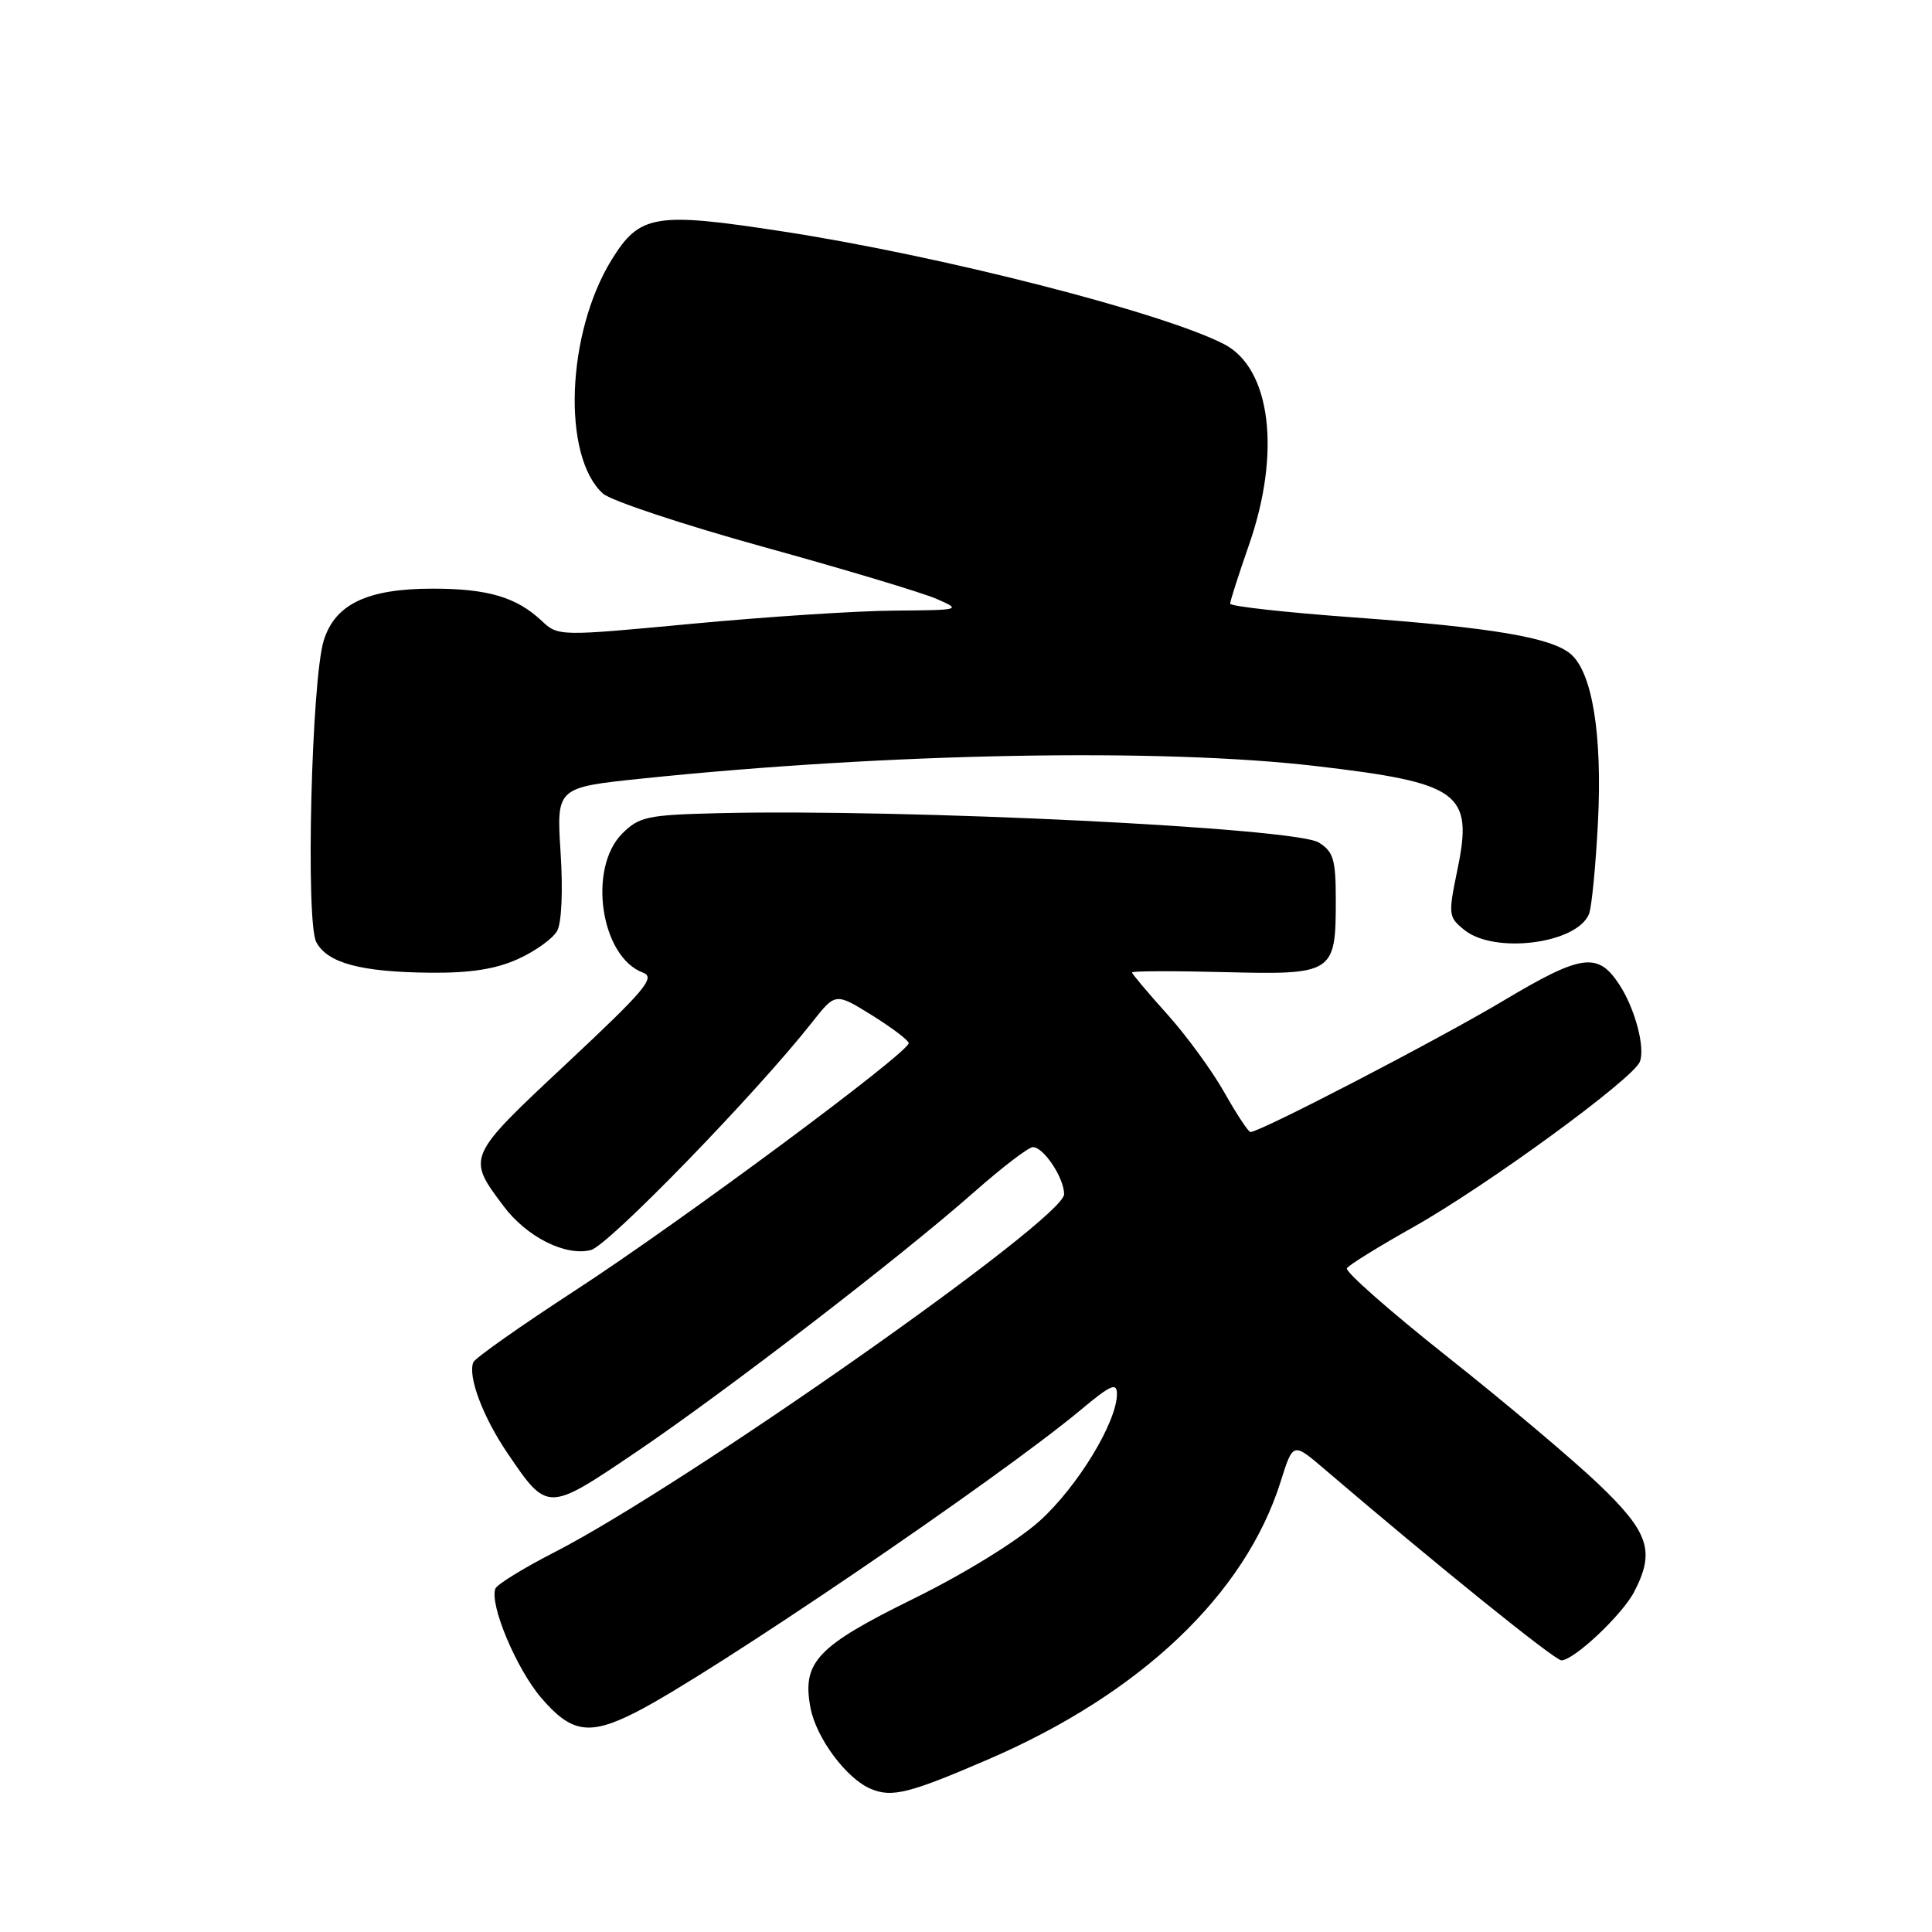 <?xml version="1.0" encoding="UTF-8" standalone="no"?>
<!DOCTYPE svg PUBLIC "-//W3C//DTD SVG 1.1//EN" "http://www.w3.org/Graphics/SVG/1.1/DTD/svg11.dtd" >
<svg xmlns="http://www.w3.org/2000/svg" xmlns:xlink="http://www.w3.org/1999/xlink" version="1.1" viewBox="0 0 256 256">
 <g >
 <path fill="currentColor"
d=" M 130.91 233.14 C 151.13 224.43 164.97 211.29 169.69 196.33 C 171.33 191.11 171.33 191.11 175.42 194.60 C 190.33 207.35 206.01 220.00 206.89 220.00 C 208.56 220.00 214.97 213.96 216.55 210.90 C 219.34 205.52 218.50 203.03 211.75 196.59 C 208.31 193.32 199.31 185.73 191.74 179.74 C 184.17 173.74 178.20 168.48 178.47 168.05 C 178.73 167.62 182.68 165.18 187.23 162.62 C 196.92 157.18 216.42 142.95 217.29 140.68 C 218.02 138.79 216.64 133.62 214.56 130.45 C 211.72 126.11 209.57 126.41 199.19 132.61 C 190.56 137.76 166.98 150.00 165.69 150.00 C 165.42 150.00 163.86 147.64 162.23 144.75 C 160.60 141.86 157.18 137.18 154.63 134.35 C 152.08 131.52 150.00 129.05 150.00 128.85 C 150.00 128.66 155.50 128.64 162.22 128.81 C 176.69 129.18 177.00 128.98 177.00 119.33 C 177.00 113.90 176.70 112.86 174.75 111.64 C 171.60 109.68 119.95 107.15 95.20 107.75 C 85.78 107.98 84.70 108.21 82.45 110.45 C 77.85 115.06 79.59 126.80 85.20 128.88 C 86.90 129.51 85.49 131.18 75.06 140.94 C 61.80 153.35 61.83 153.29 66.72 159.81 C 69.78 163.90 74.92 166.49 78.29 165.64 C 80.60 165.06 100.14 144.94 107.60 135.47 C 110.70 131.53 110.70 131.53 115.51 134.51 C 118.16 136.16 120.36 137.82 120.41 138.21 C 120.56 139.37 90.18 161.91 76.20 171.00 C 69.01 175.68 62.95 179.95 62.72 180.50 C 61.96 182.36 63.98 187.75 67.25 192.56 C 72.54 200.36 72.53 200.36 84.20 192.47 C 96.05 184.46 119.42 166.49 129.16 157.88 C 132.83 154.65 136.29 152.00 136.86 152.00 C 138.29 152.00 141.00 156.08 141.00 158.24 C 141.00 161.52 90.87 196.73 73.49 205.67 C 69.38 207.77 65.85 209.95 65.64 210.50 C 64.84 212.59 68.42 221.13 71.72 224.98 C 75.72 229.65 78.10 230.01 84.29 226.86 C 94.23 221.80 132.36 195.88 143.25 186.78 C 147.19 183.49 148.00 183.14 148.00 184.71 C 148.00 188.43 142.76 197.03 137.75 201.54 C 134.77 204.21 127.84 208.49 121.10 211.81 C 108.22 218.15 106.26 220.23 107.39 226.28 C 108.15 230.31 112.17 235.70 115.42 237.05 C 118.20 238.21 120.54 237.62 130.91 233.14 Z  M 68.65 127.07 C 70.93 126.04 73.25 124.37 73.82 123.36 C 74.42 122.28 74.61 118.04 74.28 112.94 C 73.73 104.34 73.73 104.34 85.11 103.16 C 117.78 99.77 153.83 99.10 174.38 101.51 C 193.45 103.74 195.22 105.03 193.13 115.17 C 191.88 121.21 191.91 121.51 194.03 123.22 C 198.02 126.45 208.94 125.06 210.55 121.11 C 210.91 120.23 211.44 114.73 211.74 108.90 C 212.32 97.38 211.00 89.19 208.17 86.70 C 205.66 84.49 197.79 83.15 179.50 81.82 C 170.42 81.16 163.00 80.34 163.00 79.99 C 163.00 79.64 164.13 76.13 165.50 72.19 C 169.77 59.96 168.39 48.81 162.21 45.61 C 154.10 41.41 124.60 33.87 103.73 30.67 C 86.81 28.06 84.77 28.40 81.05 34.41 C 75.05 44.13 74.44 60.46 79.89 65.40 C 80.93 66.34 90.54 69.53 101.24 72.49 C 111.95 75.45 122.24 78.54 124.11 79.36 C 127.44 80.81 127.33 80.84 118.50 80.91 C 113.55 80.94 101.51 81.73 91.74 82.65 C 73.97 84.32 73.97 84.32 71.74 82.23 C 68.41 79.12 64.61 78.00 57.34 78.00 C 48.69 78.00 44.40 80.04 42.90 84.86 C 41.27 90.10 40.48 122.15 41.91 124.84 C 43.40 127.62 47.82 128.80 57.00 128.89 C 62.33 128.94 65.70 128.41 68.65 127.07 Z "/>
</g>
</svg>